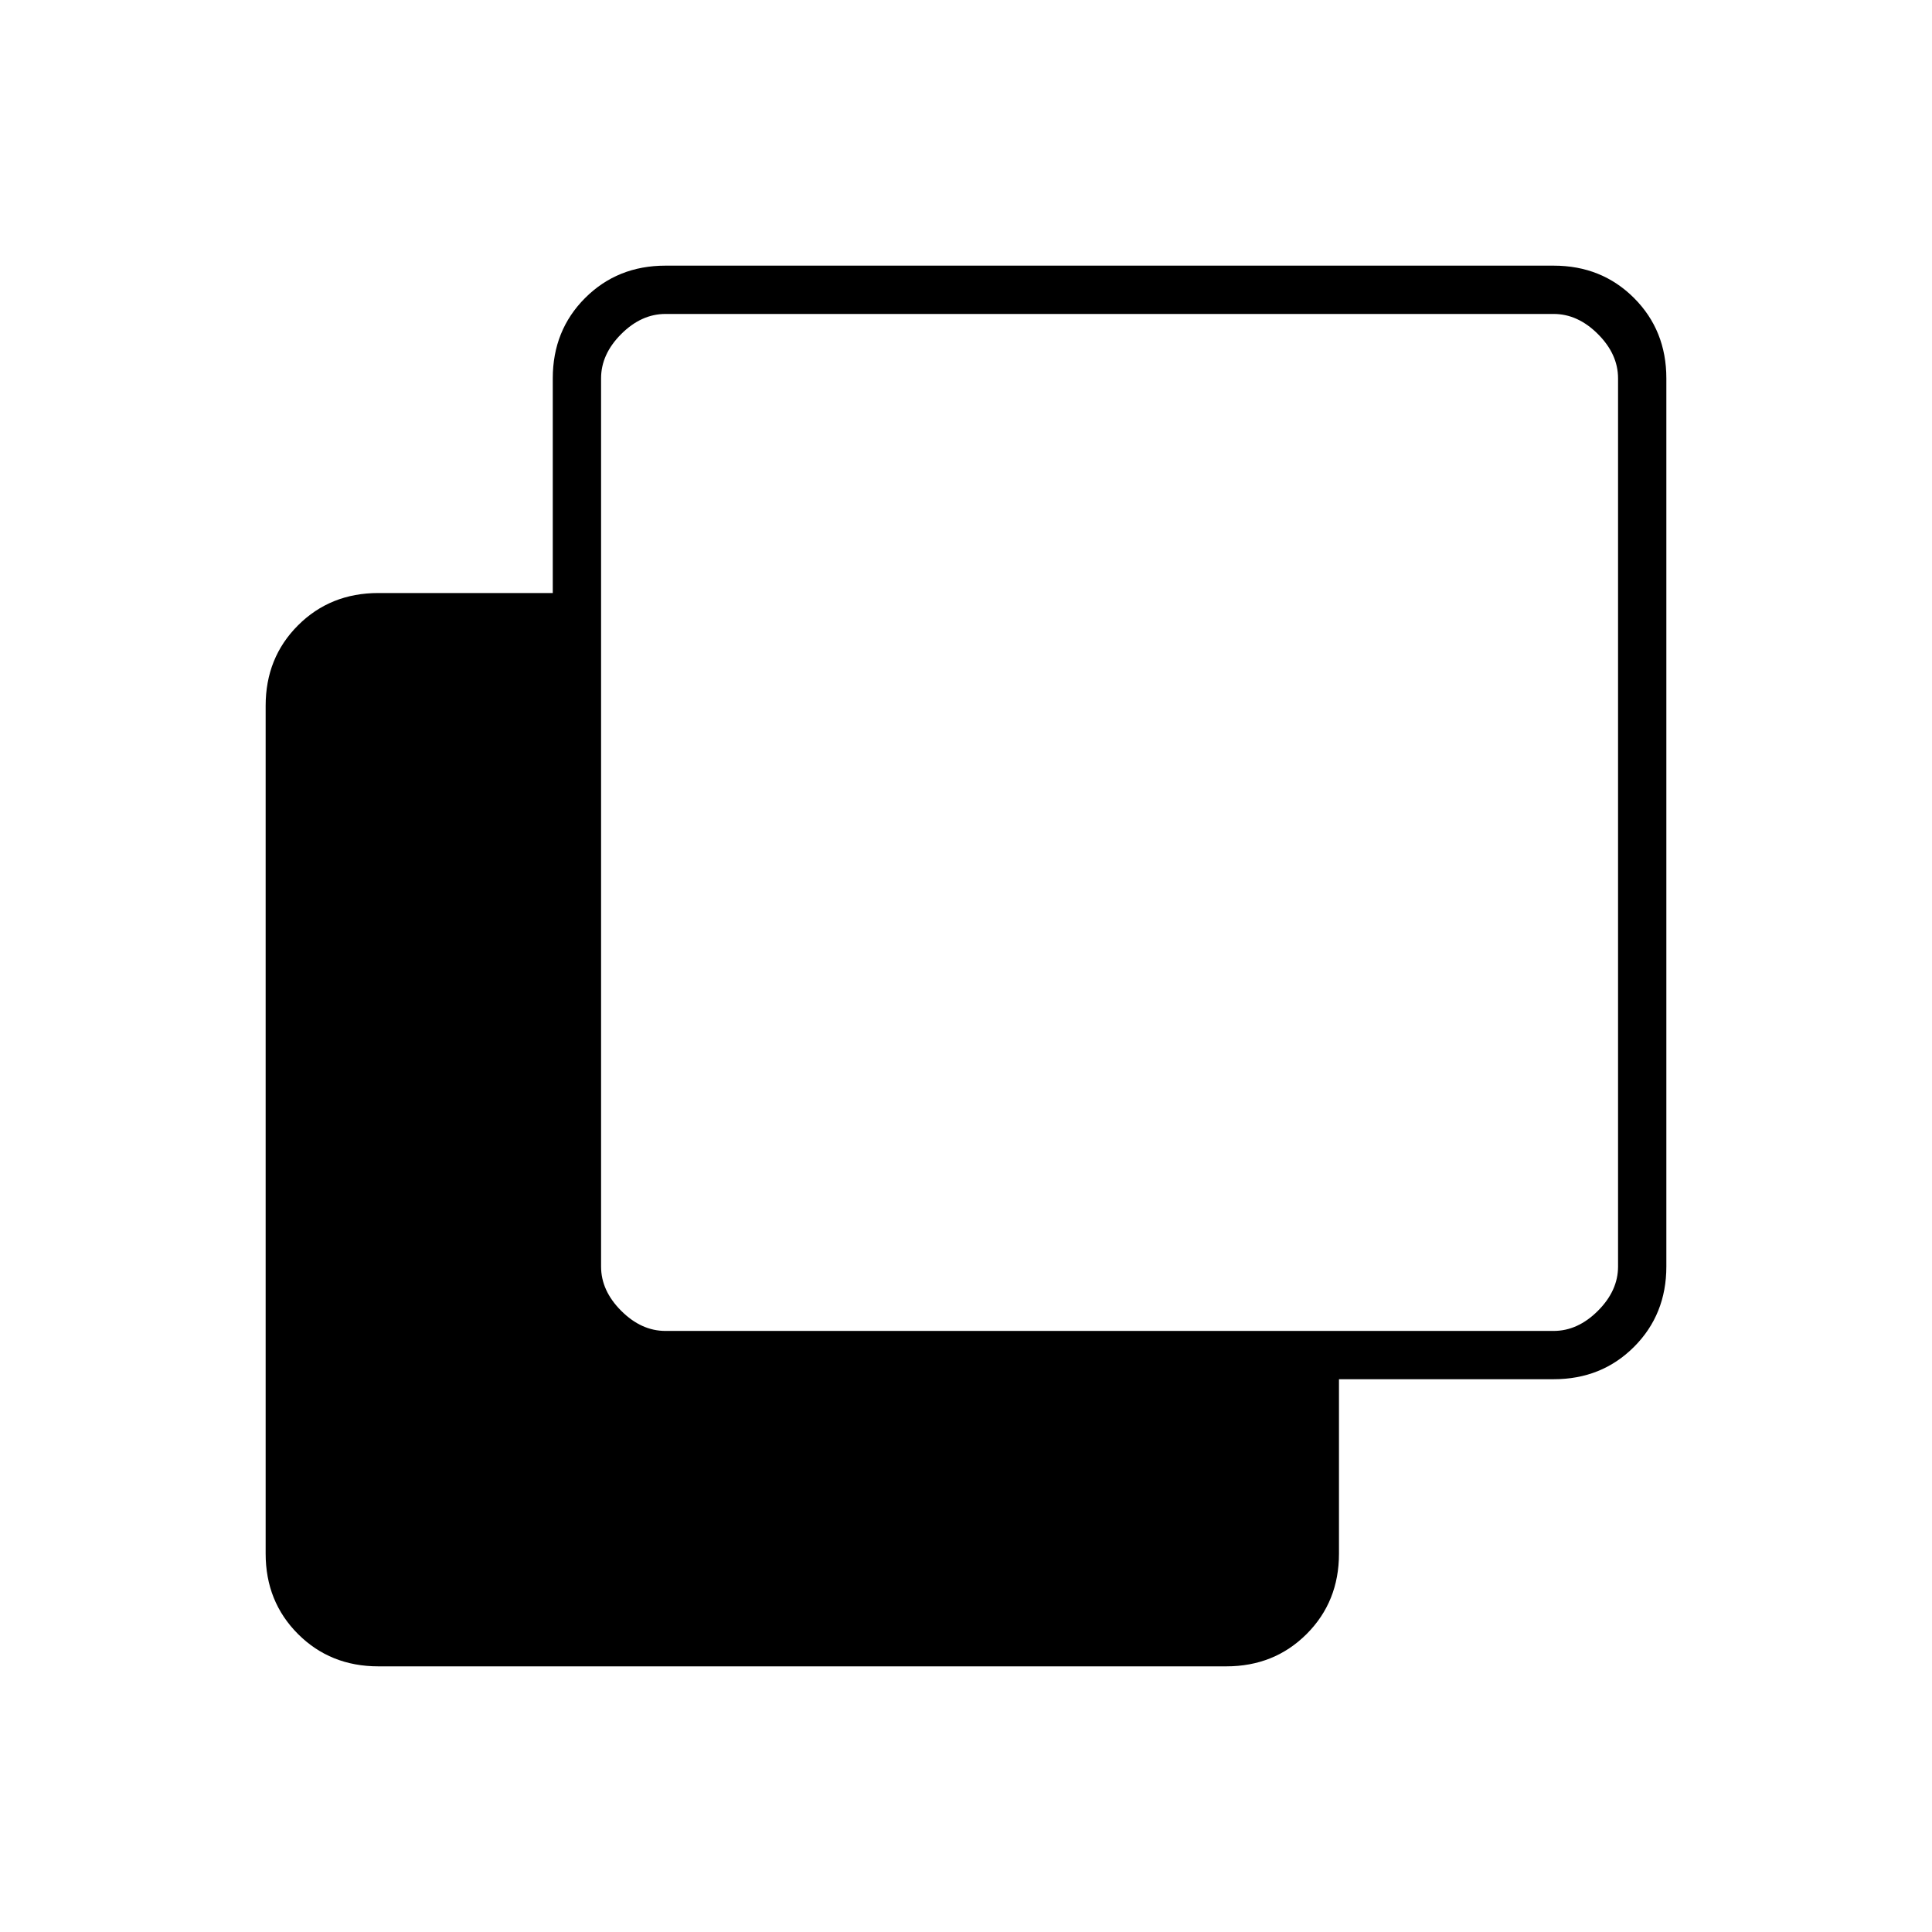 <svg xmlns="http://www.w3.org/2000/svg" height="40" viewBox="0 -960 960 960" width="40"><path d="M188-132q-23.85 0-39.93-16.07Q132-164.15 132-188v-421.33q0-23.85 16.07-39.93 16.08-16.07 39.93-16.07h86.67V-772q0-23.85 16.07-39.93Q306.82-828 330.67-828H772q23.85 0 39.93 16.07Q828-795.85 828-772v441.33q0 23.85-16.07 39.93-16.08 16.07-39.93 16.07H665.33V-188q0 23.85-16.07 39.93Q633.18-132 609.33-132H188Zm142.67-166.67H772q12 0 22-10t10-22V-772q0-12-10-22t-22-10H330.67q-12 0-22 10t-10 22v441.33q0 12 10 22t22 10Z"/></svg>